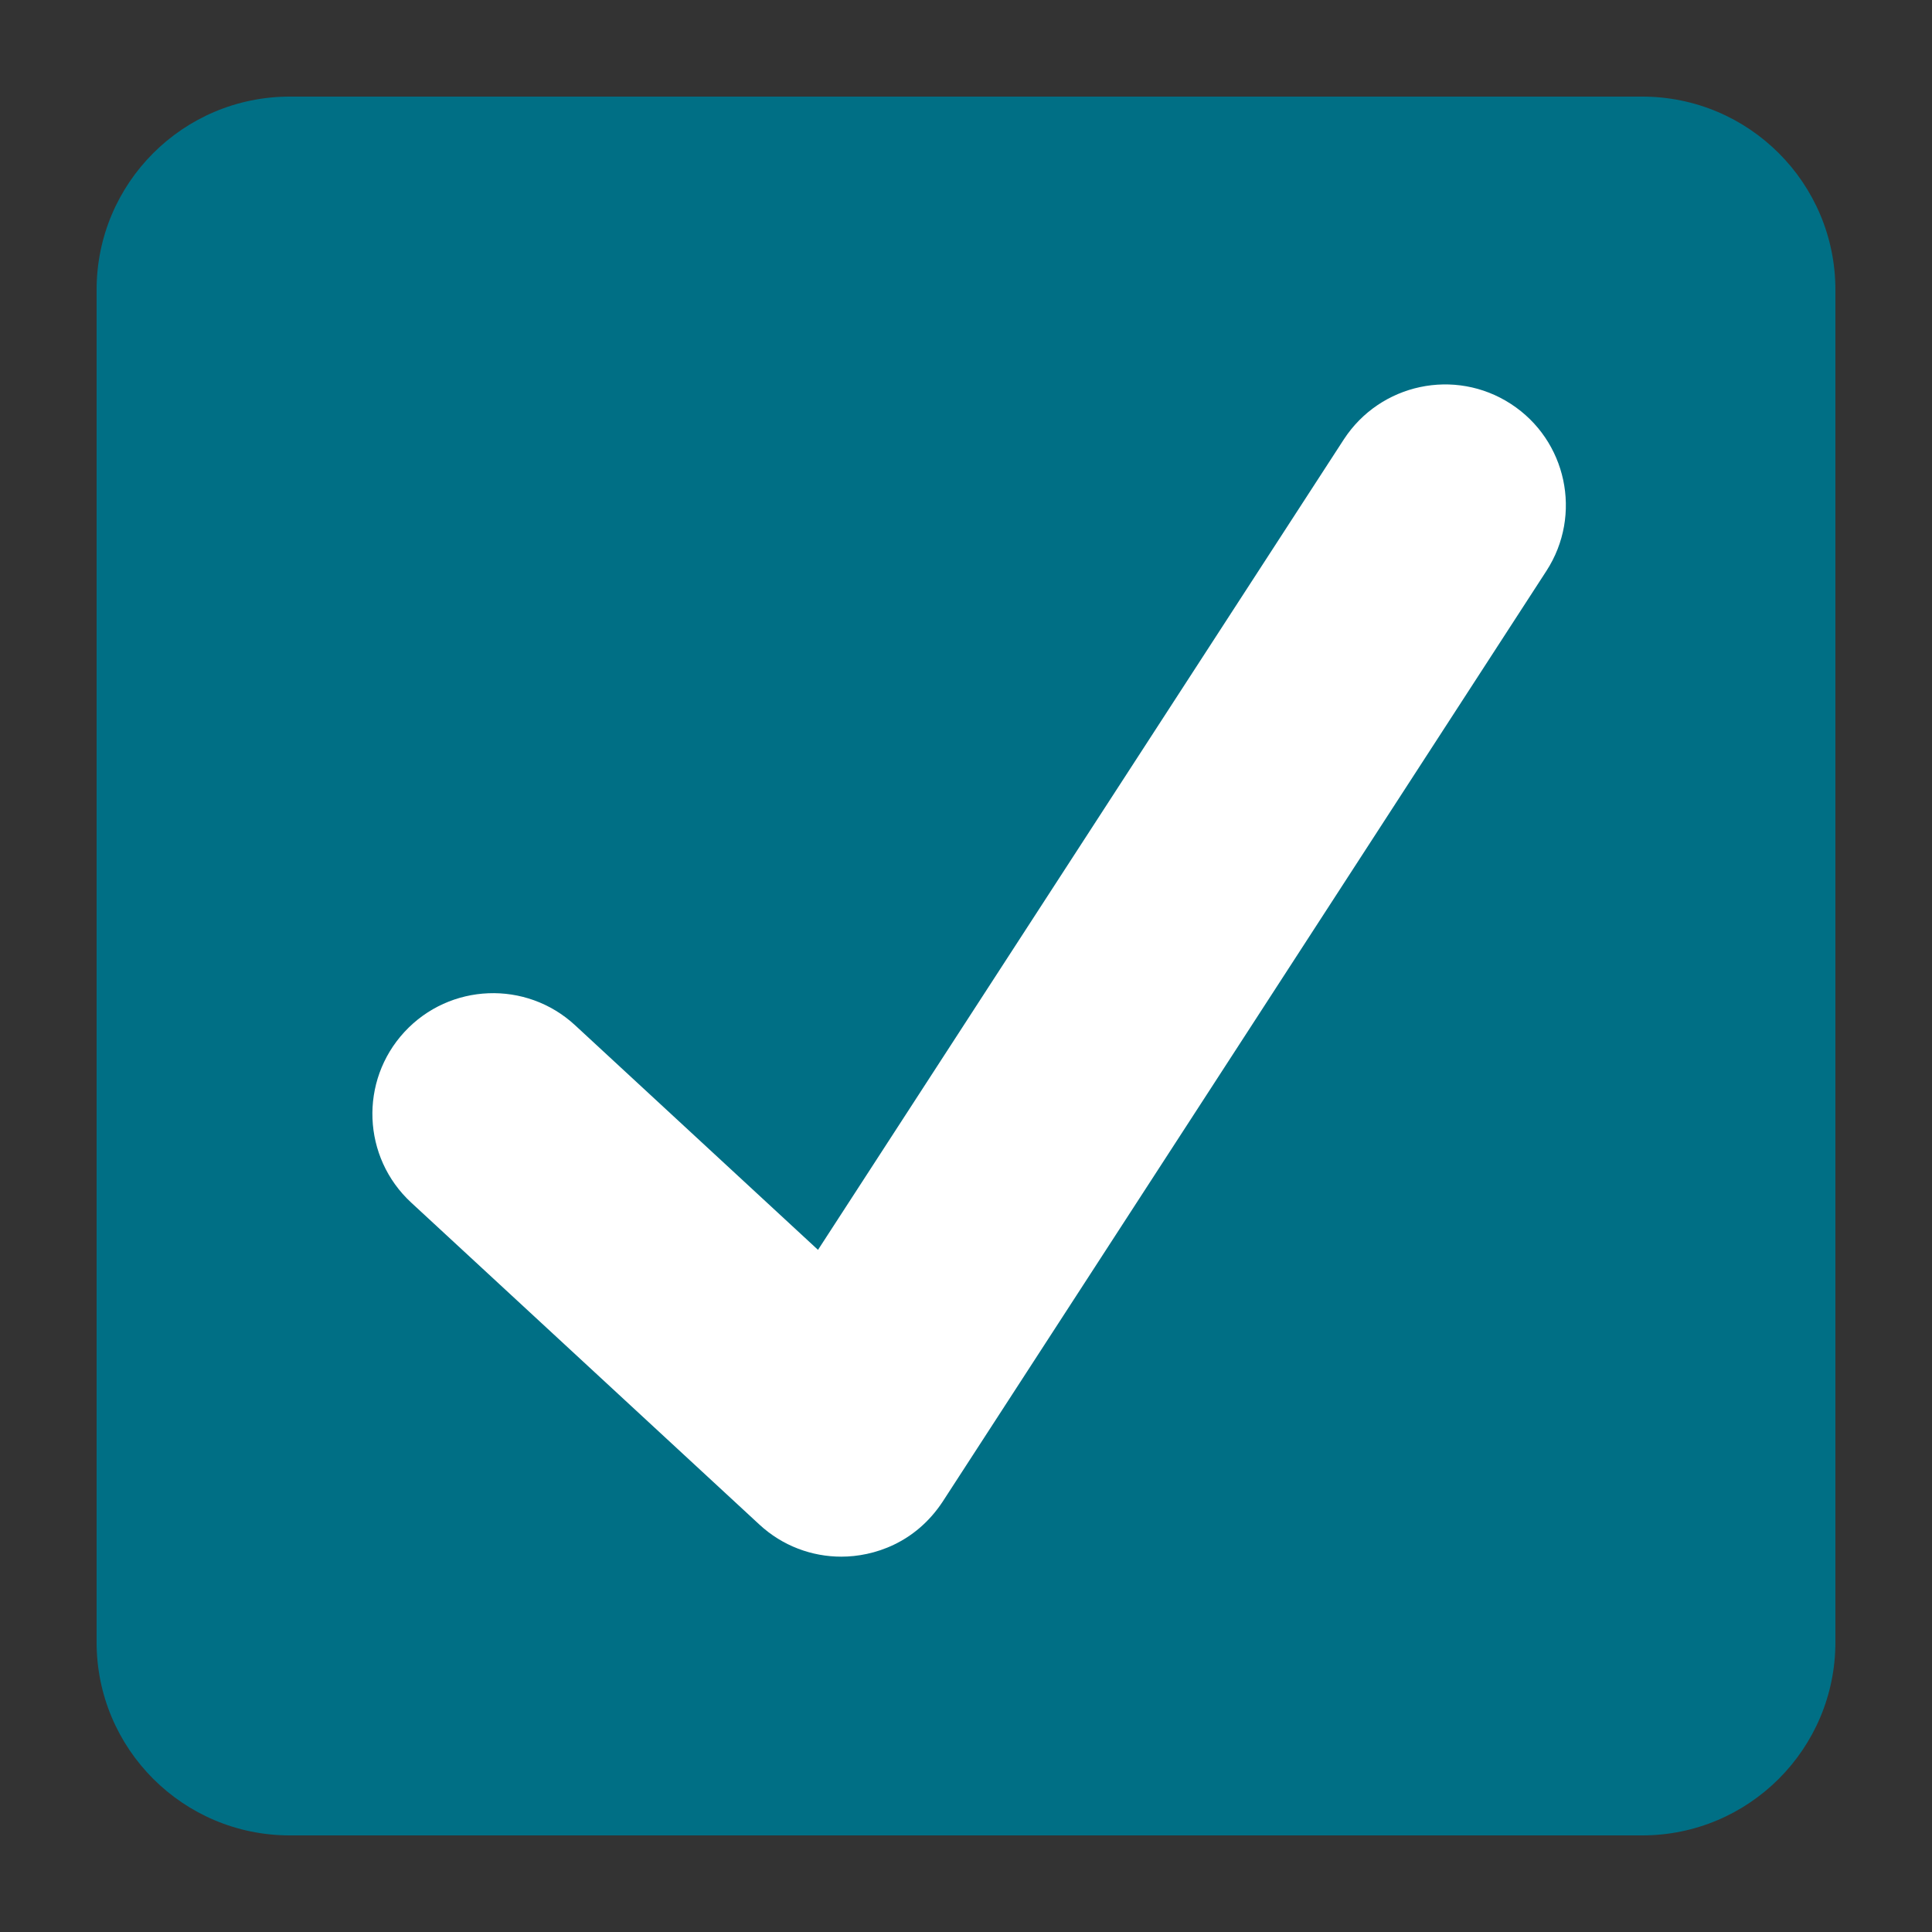 <svg width="40" height="40" viewBox="0 0 40 40" xmlns="http://www.w3.org/2000/svg">
<rect x="0" y="0" width="40" height="40" fill="#333333" stroke="none"/>
<path d="M38 34C38 36.209 36.209 38 34 38H6C3.791 38 2 36.209 2 34V6C2 3.791 3.791 2 6 2H34C36.209 2 38 3.791 38 6V34Z"  fill="#006f85"/>
<path d="M31.28 8.362C30.124 7.611 28.576 7.94 27.822 9.098L16.936 25.877L11.907 21.227C10.893 20.289 9.311 20.352 8.374 21.365C7.437 22.379 7.499 23.961 8.513 24.898L15.722 31.564C16.202 32.009 16.812 32.229 17.418 32.229C18.091 32.229 18.952 31.947 19.517 31.09C19.849 30.584 32.017 11.82 32.017 11.82C32.768 10.661 32.438 9.113 31.28 8.362Z" fill="white"/>
</svg>
